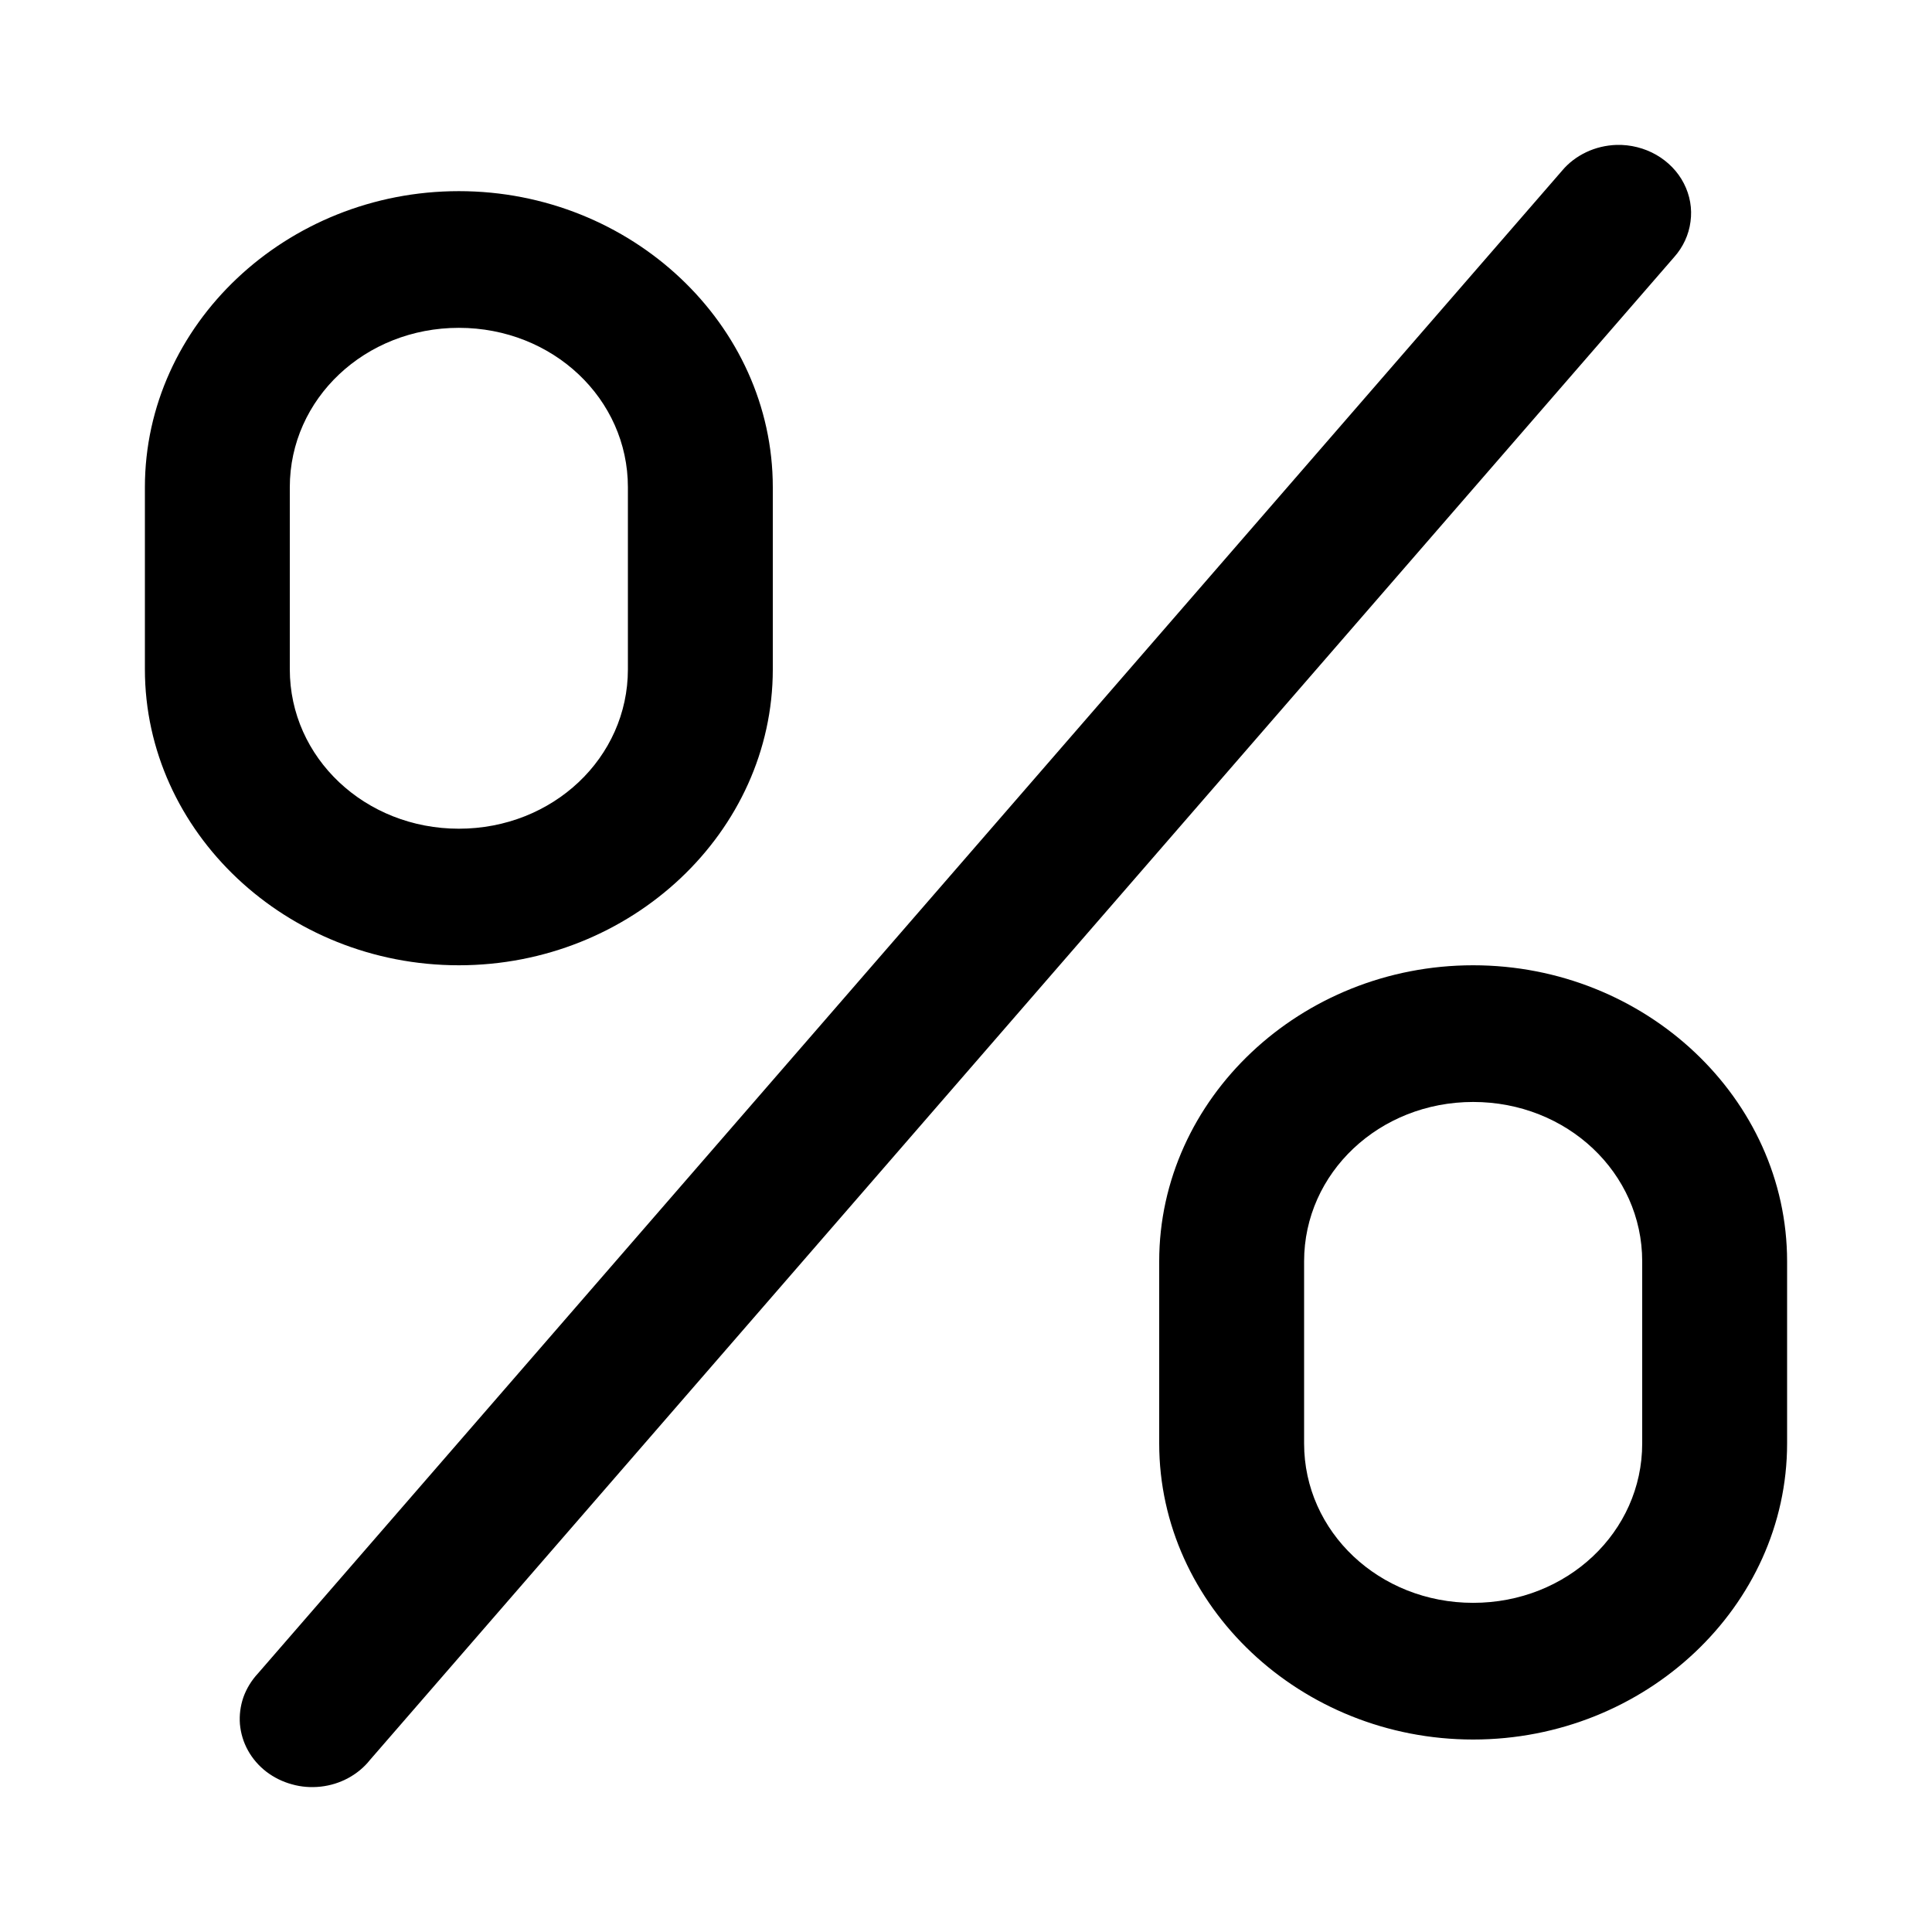 <svg width="16" height="16" viewBox="0 0 16 16" fill="currentColor" xmlns="http://www.w3.org/2000/svg">
<path d="M13.388 1.2C13.3 1.203 13.215 1.223 13.137 1.26C13.059 1.297 12.99 1.349 12.936 1.414L2.136 13.859C2.083 13.916 2.042 13.983 2.016 14.055C1.991 14.127 1.981 14.204 1.987 14.279C1.994 14.355 2.016 14.429 2.054 14.497C2.091 14.564 2.143 14.624 2.205 14.672C2.268 14.72 2.34 14.756 2.418 14.777C2.495 14.799 2.576 14.805 2.657 14.796C2.737 14.787 2.814 14.763 2.884 14.725C2.954 14.687 3.016 14.636 3.064 14.575L13.864 2.13C13.939 2.046 13.986 1.944 14 1.836C14.015 1.728 13.996 1.618 13.945 1.519C13.895 1.421 13.815 1.339 13.716 1.282C13.618 1.226 13.503 1.197 13.388 1.2V1.2ZM3.8 1.583C2.372 1.583 1.2 2.688 1.2 4.035V5.543C1.2 6.89 2.372 7.994 3.8 7.994C5.228 7.994 6.4 6.89 6.4 5.543V4.035C6.4 2.688 5.228 1.583 3.8 1.583ZM3.8 2.715C4.578 2.715 5.2 3.302 5.2 4.035V5.543C5.2 6.276 4.578 6.863 3.8 6.863C3.023 6.863 2.4 6.276 2.4 5.543V4.035C2.4 3.302 3.023 2.715 3.8 2.715ZM12.2 7.994C10.772 7.994 9.6 9.099 9.6 10.446V11.954C9.6 13.301 10.772 14.406 12.2 14.406C13.628 14.406 14.8 13.301 14.8 11.954V10.446C14.8 9.099 13.628 7.994 12.2 7.994ZM12.2 9.126C12.978 9.126 13.6 9.713 13.6 10.446V11.954C13.6 12.687 12.978 13.274 12.2 13.274C11.423 13.274 10.8 12.687 10.8 11.954V10.446C10.8 9.713 11.423 9.126 12.2 9.126Z"/>
</svg>
